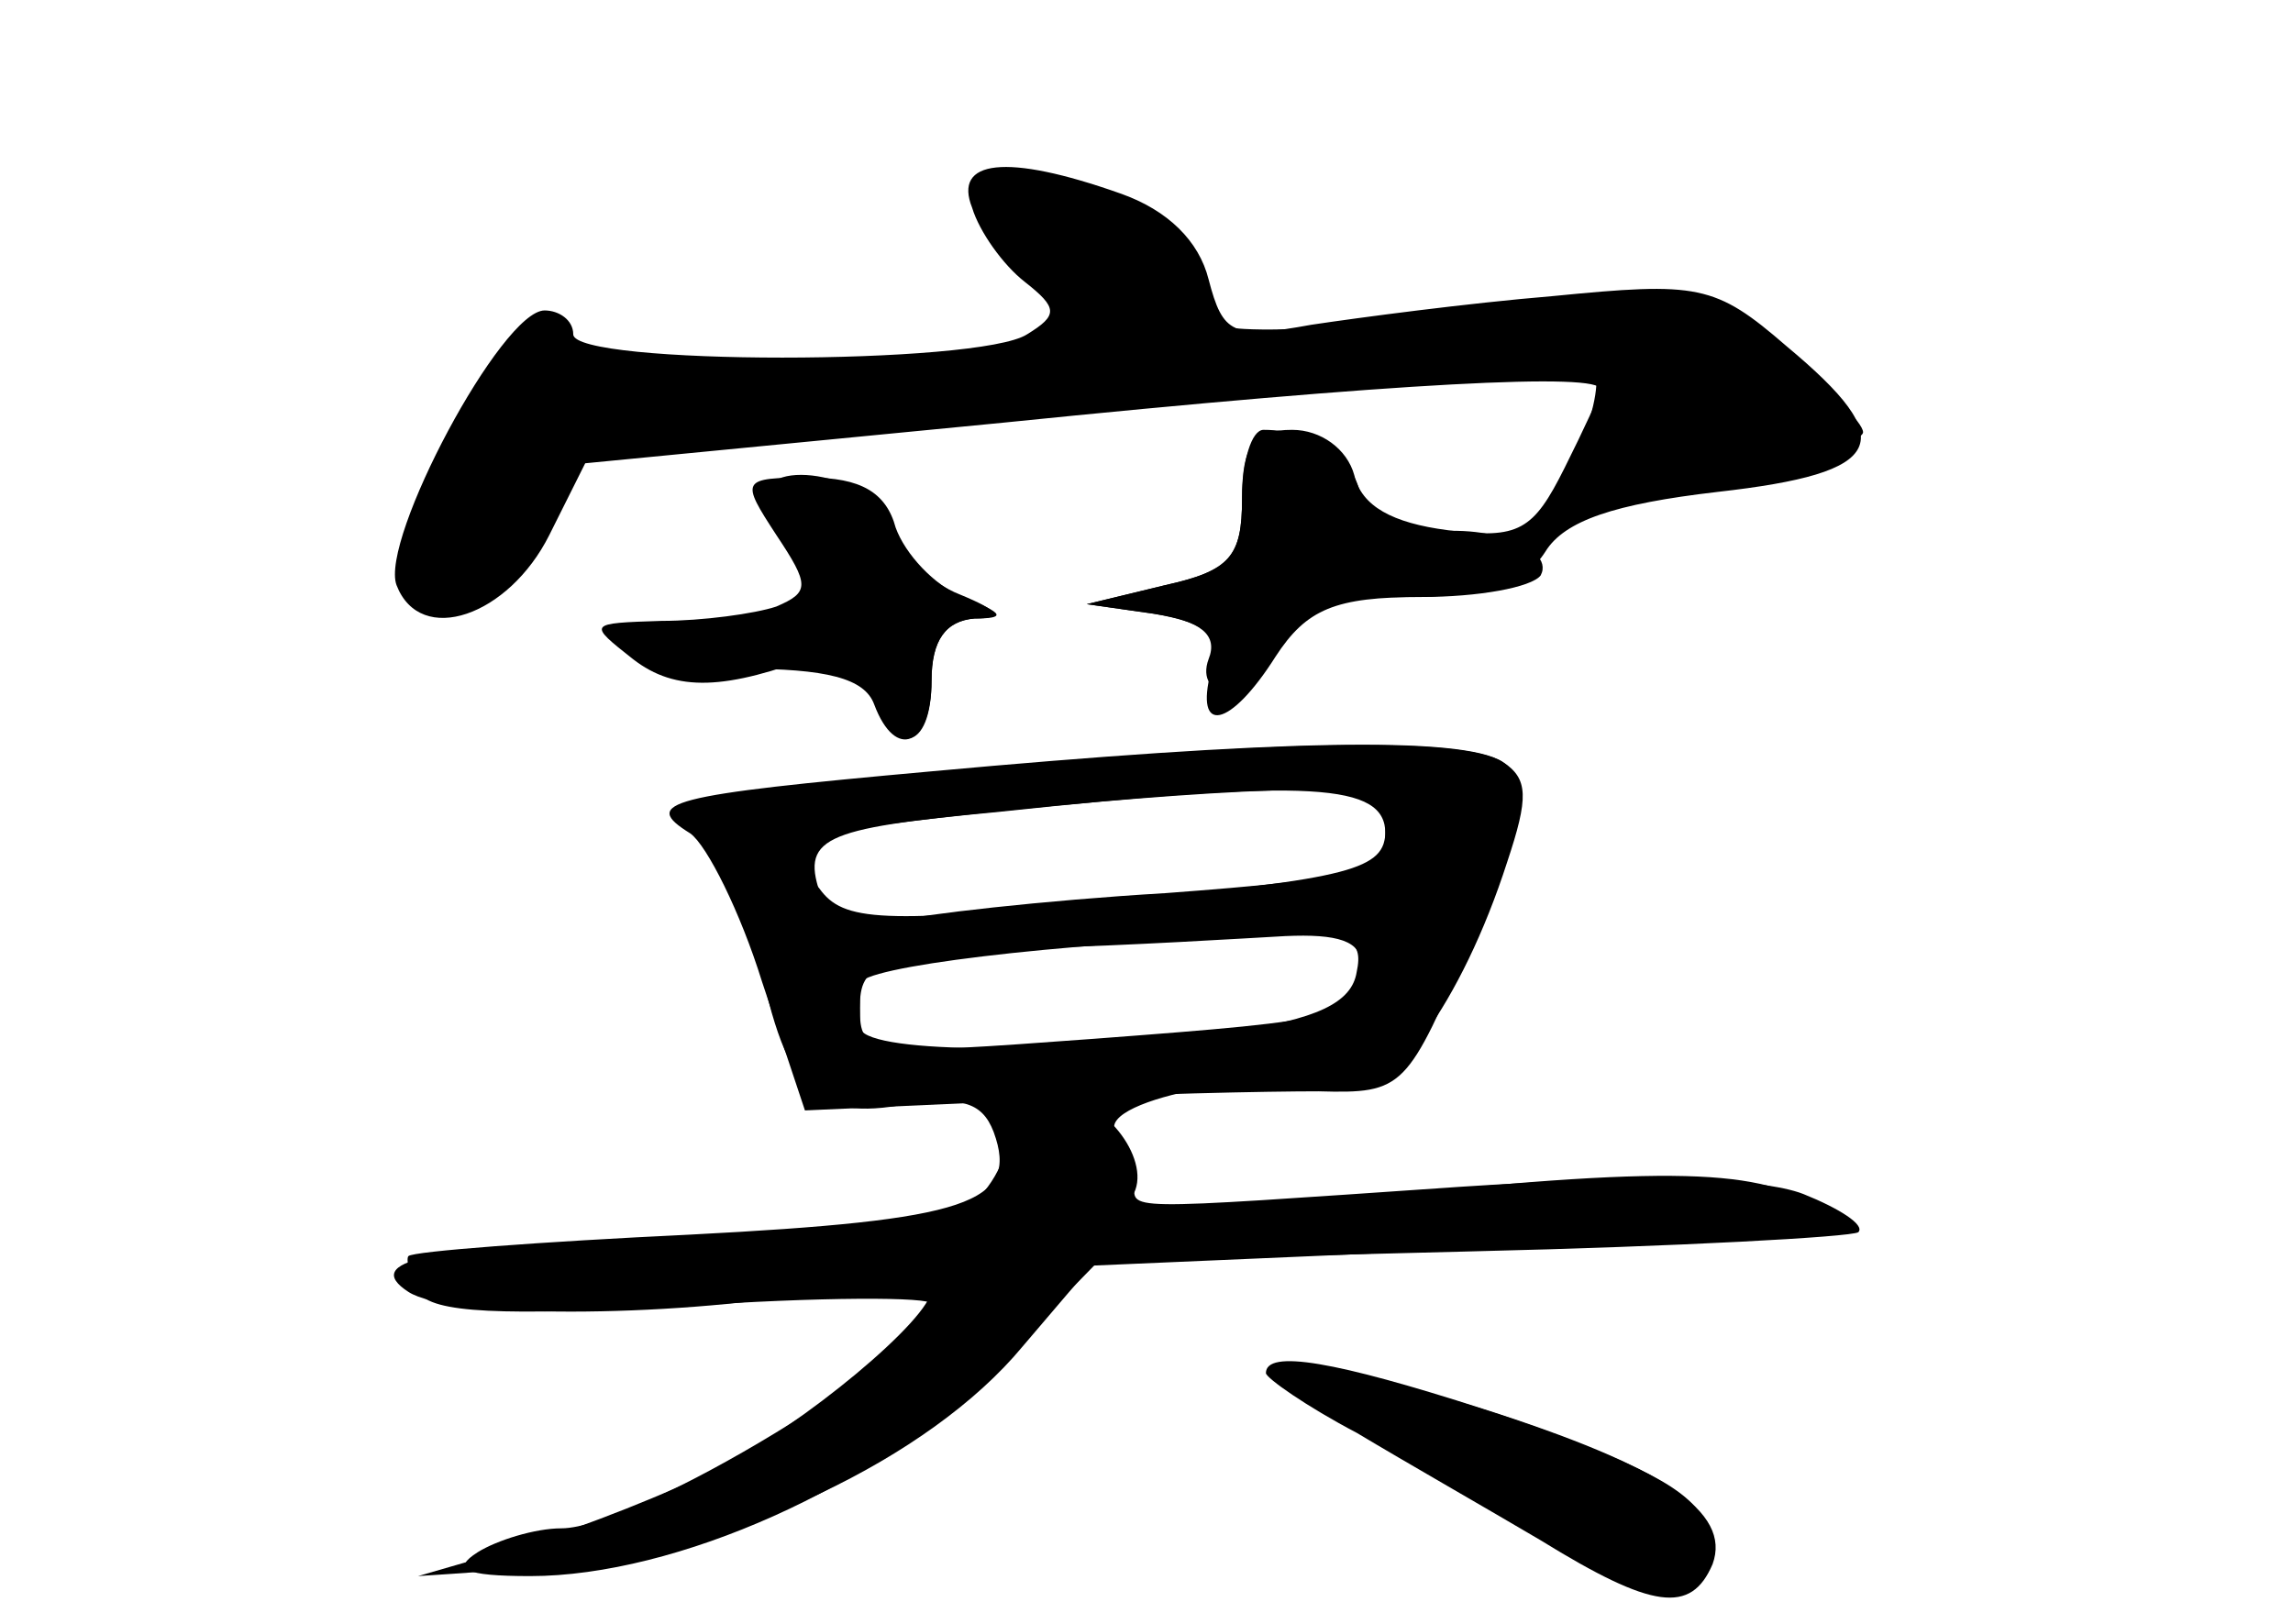<?xml version="1.0" standalone="no"?>
<!DOCTYPE svg PUBLIC "-//W3C//DTD SVG 20010904//EN"
 "http://www.w3.org/TR/2001/REC-SVG-20010904/DTD/svg10.dtd">
<svg version="1.0" xmlns="http://www.w3.org/2000/svg"
 width="96pt" height="68pt" viewBox="0 0 96 68"
 preserveAspectRatio="xMidYMid meet">
<g transform="translate(0,68) scale(0.1,-0.1)" fill="#000000" stroke="none">
<g id="part-0" class="char-part">
  <path d="M407 593 c3 -10 13 -24 22 -31 14 -11 14 -14 1 -22 -20 -13 -190 -13
-190 0 0 6 -6 10 -12 10 -18 0 -69 -96 -62 -115 10 -26 47 -13 64 21 l15 30
175 17 c167 17 250 21 250 14 0 -2 -7 -17 -15 -33 -13 -26 -19 -30 -49 -26
-23 3 -36 10 -39 23 -3 11 -14 19 -26 19 -16 0 -21 -6 -21 -29 0 -24 -5 -30
-32 -36 l-33 -8 28 -4 c20 -3 27 -9 23 -19 -3 -8 1 -14 9 -14 7 0 17 9 20 20
5 16 15 20 53 20 35 0 50 5 59 19 8 13 29 20 72 25 71 8 77 21 29 61 -30 26
-37 27 -98 21 -36 -3 -81 -9 -101 -12 -33 -6 -37 -4 -43 19 -4 16 -17 29 -37
36 -48 17 -70 14 -62 -6z"/>
  <path d="M320 471 c0 -6 5 -13 10 -16 6 -3 10 -13 10 -21 0 -10 -12 -14 -40
-14 -22 0 -40 -4 -40 -10 0 -5 23 -10 50 -10 36 0 52 -4 56 -15 9 -24 24 -17
24 10 0 17 6 25 18 26 12 0 11 3 -6 10 -13 5 -26 18 -29 29 -5 20 -53 30 -53
11z"/>
  <path d="M385 355 c-65 -7 -103 -14 -93 -19 9 -4 19 -23 23 -43 12 -68 24 -82
61 -76 26 4 35 2 40 -11 11 -30 -11 -37 -127 -43 -63 -3 -116 -7 -118 -9 -1
-1 0 -8 4 -15 6 -9 35 -10 111 -6 57 4 104 4 104 1 0 -19 -123 -94 -155 -94
-11 0 -27 -5 -35 -10 -11 -7 -6 -10 22 -10 61 0 146 38 194 87 l44 45 157 4
c85 2 158 6 161 8 3 3 -8 10 -23 16 -18 7 -68 8 -144 3 -146 -10 -136 -10
-136 2 0 6 -4 15 -8 21 -8 14 70 28 96 18 18 -6 49 36 68 95 9 27 9 35 -2 42
-18 11 -105 9 -244 -6z m195 -23 c0 -16 -14 -20 -112 -29 -99 -10 -115 -9
-125 5 -7 8 -11 17 -9 20 6 5 136 19 199 21 39 1 47 -2 47 -17z m-12 -59 c-2
-13 -17 -20 -53 -25 -77 -10 -155 -9 -155 2 0 6 0 13 0 18 0 7 81 17 168 20
37 2 43 -1 40 -15z"/>
  <path d="M530 105 c0 -2 17 -14 38 -25 20 -12 55 -32 77 -45 47 -29 63 -31 72
-10 8 22 -21 41 -96 65 -62 20 -91 25 -91 15z"/>
</g>
<g id="part-1" class="char-part">
  <path d="M410 600 c0 -4 10 -19 21 -34 12 -15 20 -29 18 -31 -2 -2 -47 -5
-100 -6 -67 -3 -101 0 -112 9 -13 11 -19 6 -41 -34 -29 -51 -32 -69 -14 -80
13 -8 58 39 58 62 0 10 13 14 52 14 29 0 124 7 211 16 87 9 161 14 164 10 3
-3 1 -17 -5 -31 -9 -20 -9 -25 3 -25 28 0 115 22 115 29 0 4 -14 18 -31 30
-30 23 -37 23 -140 17 -105 -7 -109 -6 -109 13 0 11 -5 23 -11 27 -19 11 -79
22 -79 14z"/>
</g>
<g id="part-2" class="char-part">
  <path d="M520 471 c0 -24 -5 -30 -32 -36 l-33 -8 28 -4 c23 -4 28 -9 24 -24
-7 -27 8 -24 27 6 13 20 25 25 61 25 24 0 46 4 50 9 7 13 -30 24 -55 16 -15
-5 -20 -2 -20 13 0 18 -18 32 -41 32 -5 0 -9 -13 -9 -29z"/>
  <path d="M325 456 c14 -21 14 -24 0 -30 -9 -3 -31 -6 -48 -6 -31 -1 -31 -1
-12 -16 18 -14 39 -13 78 2 10 3 18 -2 22 -15 9 -29 25 -26 25 4 0 17 6 25 18
26 13 0 13 2 -5 9 -12 5 -24 18 -28 29 -4 15 -15 21 -36 21 -29 0 -29 -1 -14
-24z"/>
</g>
<g id="part-3" class="char-part">
  <path d="M390 357 c-111 -10 -122 -13 -101 -26 7 -5 21 -33 30 -62 l18 -54 89
4 c49 3 106 4 126 4 36 -1 37 1 64 64 23 54 25 66 13 74 -17 11 -97 9 -239 -4z
m190 -26 c0 -16 -12 -19 -92 -25 -51 -3 -103 -9 -115 -12 -16 -4 -25 -1 -29
10 -9 25 -1 29 74 36 131 14 162 12 162 -9z m-10 -55 c0 -22 -6 -23 -112 -31
-95 -7 -98 -7 -98 13 0 19 7 21 73 25 39 1 87 4 105 5 22 1 32 -2 32 -12z"/>
</g>
<g id="part-4" class="char-part">
  <path d="M420 195 c-5 -14 -17 -25 -27 -26 -10 0 -27 -2 -38 -4 -11 -2 -51 -5
-90 -5 -85 -2 -114 -8 -94 -21 17 -11 107 -11 172 0 26 4 47 5 47 1 0 -12 -54
-57 -90 -75 -19 -10 -55 -24 -80 -32 l-45 -13 59 4 c72 6 155 45 194 92 l29
34 162 7 c151 6 161 7 136 21 -28 14 -74 13 -234 -5 -40 -4 -52 -3 -47 6 9 14
-11 41 -30 41 -8 0 -19 -11 -24 -25z"/>
  <path d="M605 60 c83 -52 110 -59 110 -25 0 15 -14 25 -55 41 -30 12 -73 25
-95 28 -38 7 -37 5 40 -44z"/>
</g>
</g>
</svg>